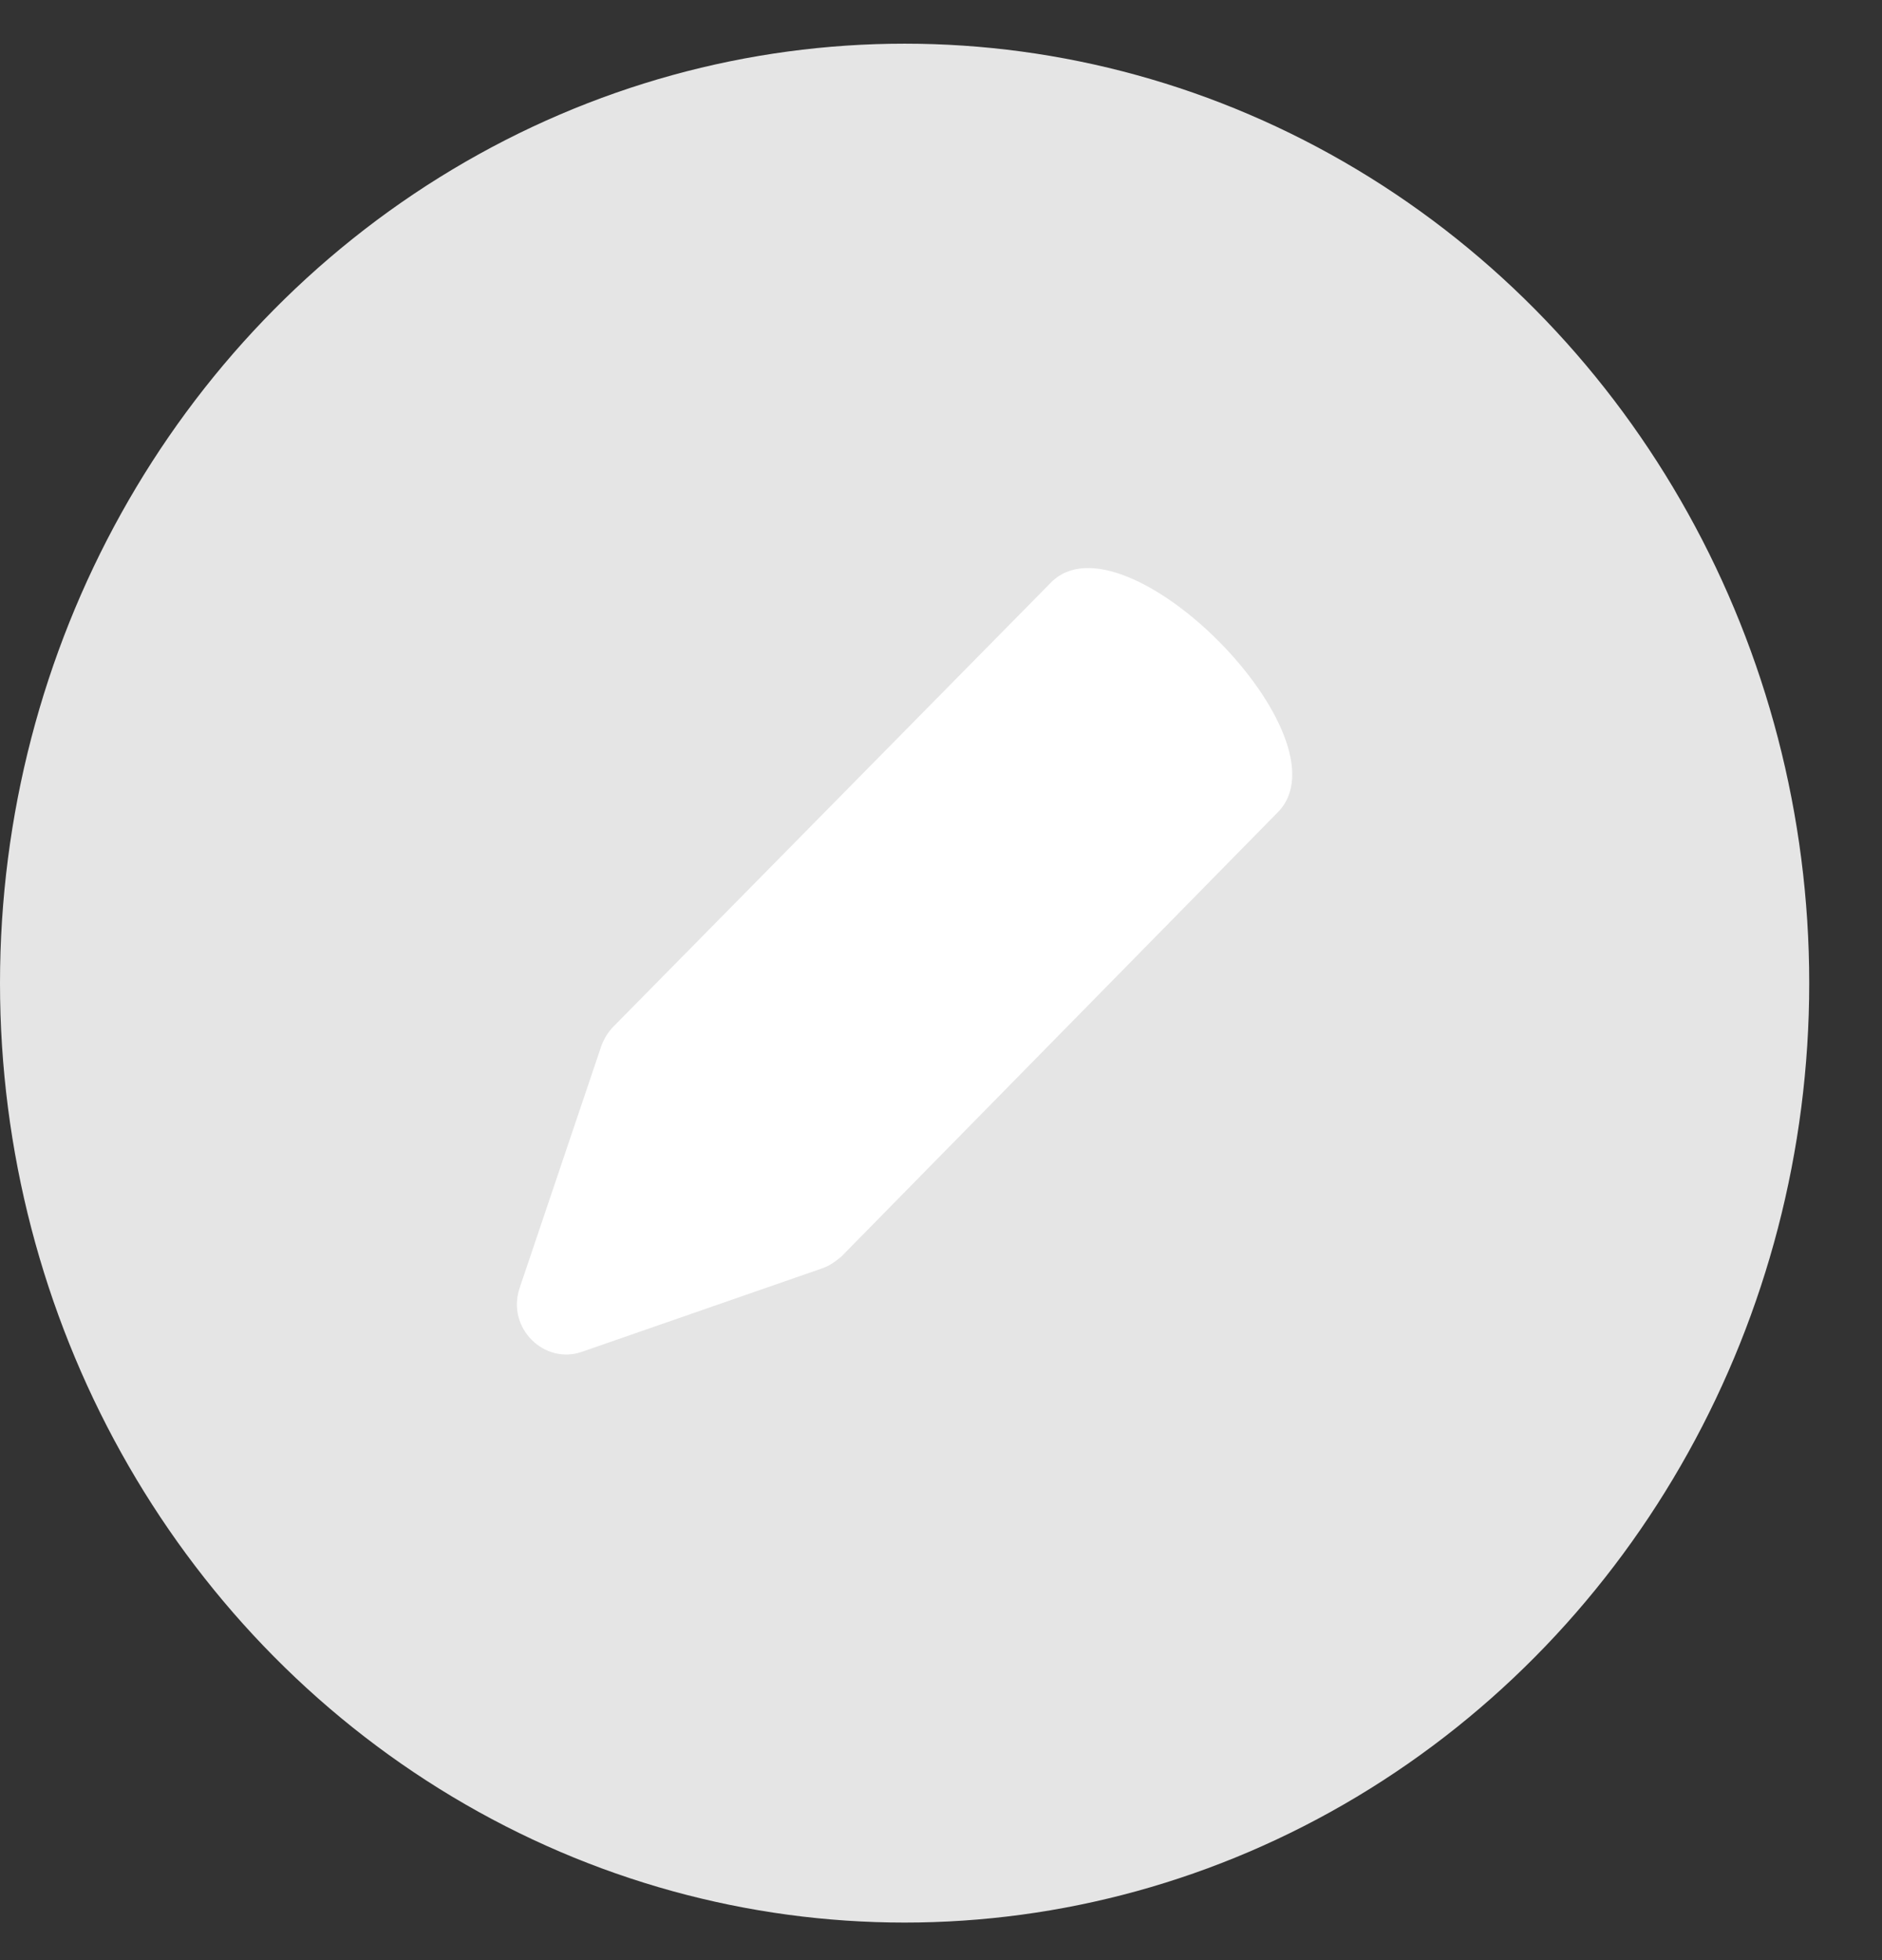 <svg xmlns="http://www.w3.org/2000/svg" width="24" height="25" viewBox="0 0 24 25">
    <rect x="0" y="0" width="24" height="25" fill="#333333" stroke="none"/>
    <g fill="none" fill-rule="evenodd" transform="translate(0 .557)">
        <ellipse cx="11.536" cy="11.982" fill="#E5E5E5" rx="11.536" ry="11.982"/>
        <path fill="#FFF" d="M10.479 15.622l-3.057 1.062c-.481.169-.963-.303-.797-.809l1.047-3.102c.033-.084.083-.168.15-.236l5.58-5.664c.93-.945 3.837 1.989 2.89 2.933l-5.564 5.665c-.083.067-.15.118-.25.151"/>
    </g>
</svg>
